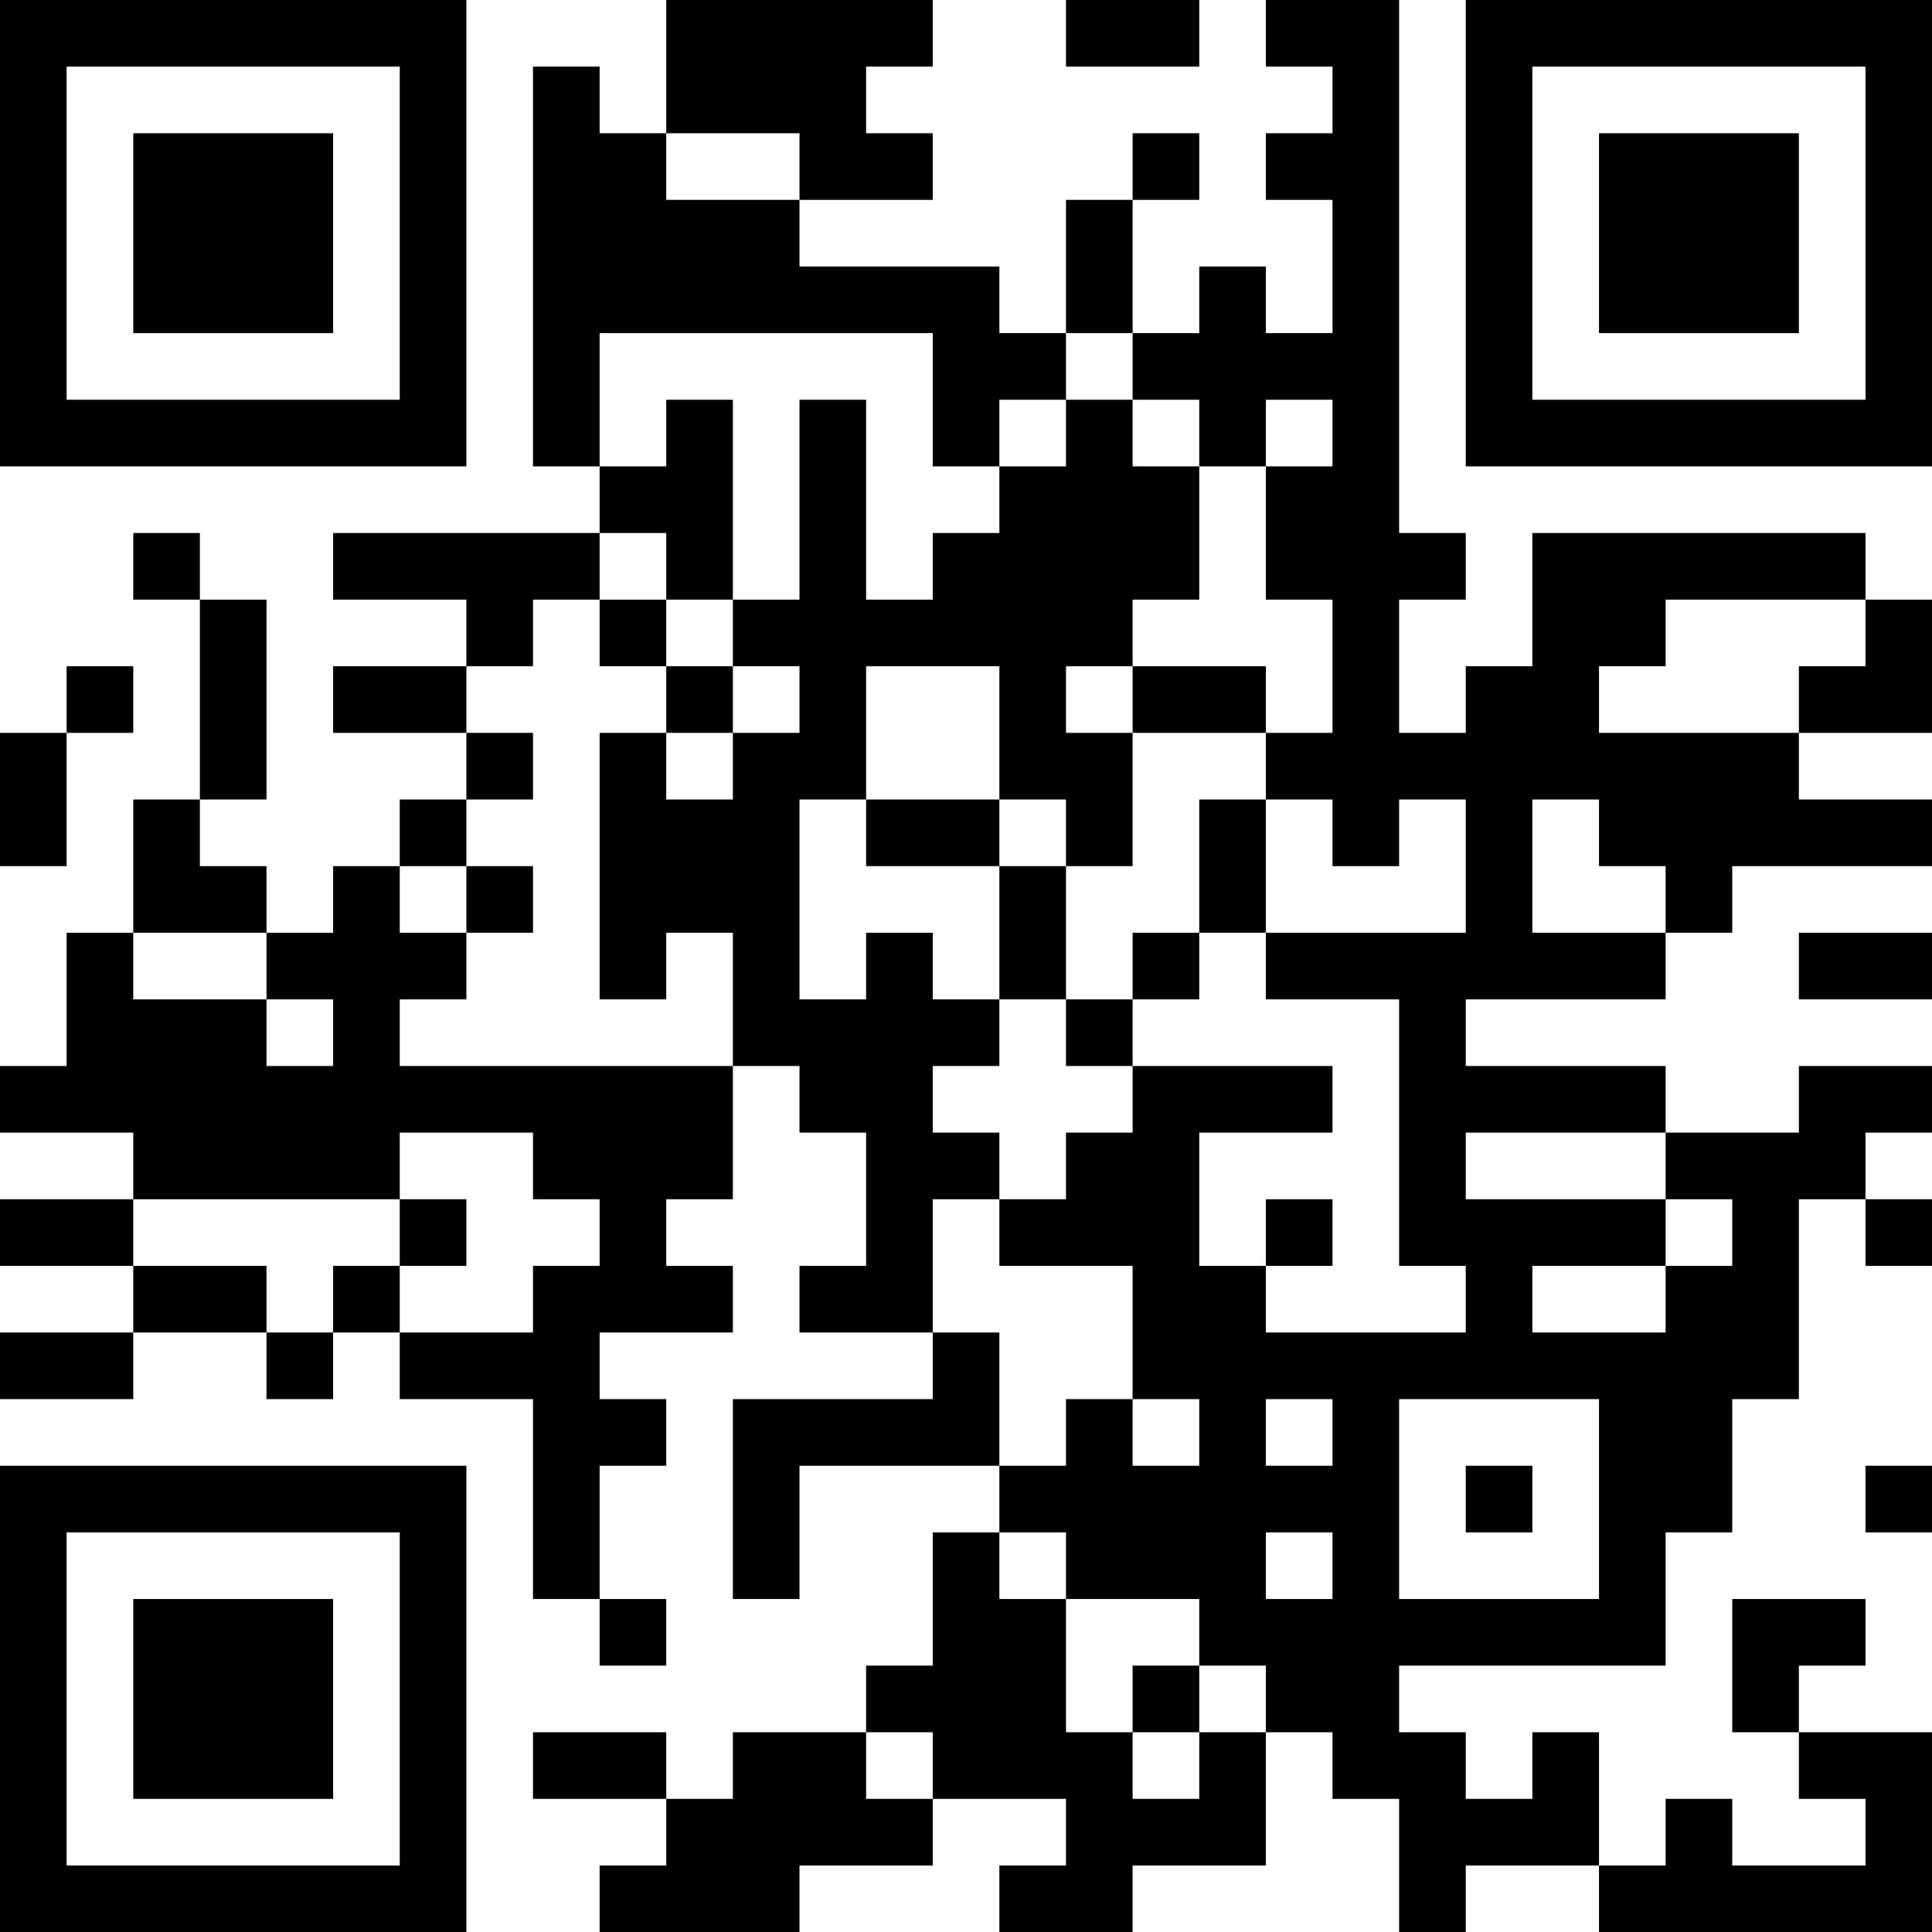 <?xml version="1.0" encoding="UTF-8"?>
<svg xmlns="http://www.w3.org/2000/svg" version="1.1" width="200" height="200" viewBox="0 0 200 200"><rect x="0" y="0" width="200" height="200" fill="#ffffff"/><g transform="scale(6.897)"><g transform="translate(0,0)"><path fill-rule="evenodd" d="M10 0L10 2L9 2L9 1L8 1L8 7L9 7L9 8L5 8L5 9L7 9L7 10L5 10L5 11L7 11L7 12L6 12L6 13L5 13L5 14L4 14L4 13L3 13L3 12L4 12L4 9L3 9L3 8L2 8L2 9L3 9L3 12L2 12L2 14L1 14L1 16L0 16L0 17L2 17L2 18L0 18L0 19L2 19L2 20L0 20L0 21L2 21L2 20L4 20L4 21L5 21L5 20L6 20L6 21L8 21L8 24L9 24L9 25L10 25L10 24L9 24L9 22L10 22L10 21L9 21L9 20L11 20L11 19L10 19L10 18L11 18L11 16L12 16L12 17L13 17L13 19L12 19L12 20L14 20L14 21L11 21L11 24L12 24L12 22L15 22L15 23L14 23L14 25L13 25L13 26L11 26L11 27L10 27L10 26L8 26L8 27L10 27L10 28L9 28L9 29L12 29L12 28L14 28L14 27L16 27L16 28L15 28L15 29L17 29L17 28L19 28L19 26L20 26L20 27L21 27L21 29L22 29L22 28L24 28L24 29L29 29L29 26L27 26L27 25L28 25L28 24L26 24L26 26L27 26L27 27L28 27L28 28L26 28L26 27L25 27L25 28L24 28L24 26L23 26L23 27L22 27L22 26L21 26L21 25L25 25L25 23L26 23L26 21L27 21L27 18L28 18L28 19L29 19L29 18L28 18L28 17L29 17L29 16L27 16L27 17L25 17L25 16L22 16L22 15L25 15L25 14L26 14L26 13L29 13L29 12L27 12L27 11L29 11L29 9L28 9L28 8L23 8L23 10L22 10L22 11L21 11L21 9L22 9L22 8L21 8L21 0L19 0L19 1L20 1L20 2L19 2L19 3L20 3L20 5L19 5L19 4L18 4L18 5L17 5L17 3L18 3L18 2L17 2L17 3L16 3L16 5L15 5L15 4L12 4L12 3L14 3L14 2L13 2L13 1L14 1L14 0ZM16 0L16 1L18 1L18 0ZM10 2L10 3L12 3L12 2ZM9 5L9 7L10 7L10 6L11 6L11 9L10 9L10 8L9 8L9 9L8 9L8 10L7 10L7 11L8 11L8 12L7 12L7 13L6 13L6 14L7 14L7 15L6 15L6 16L11 16L11 14L10 14L10 15L9 15L9 11L10 11L10 12L11 12L11 11L12 11L12 10L11 10L11 9L12 9L12 6L13 6L13 9L14 9L14 8L15 8L15 7L16 7L16 6L17 6L17 7L18 7L18 9L17 9L17 10L16 10L16 11L17 11L17 13L16 13L16 12L15 12L15 10L13 10L13 12L12 12L12 15L13 15L13 14L14 14L14 15L15 15L15 16L14 16L14 17L15 17L15 18L14 18L14 20L15 20L15 22L16 22L16 21L17 21L17 22L18 22L18 21L17 21L17 19L15 19L15 18L16 18L16 17L17 17L17 16L20 16L20 17L18 17L18 19L19 19L19 20L22 20L22 19L21 19L21 15L19 15L19 14L22 14L22 12L21 12L21 13L20 13L20 12L19 12L19 11L20 11L20 9L19 9L19 7L20 7L20 6L19 6L19 7L18 7L18 6L17 6L17 5L16 5L16 6L15 6L15 7L14 7L14 5ZM9 9L9 10L10 10L10 11L11 11L11 10L10 10L10 9ZM25 9L25 10L24 10L24 11L27 11L27 10L28 10L28 9ZM1 10L1 11L0 11L0 13L1 13L1 11L2 11L2 10ZM17 10L17 11L19 11L19 10ZM13 12L13 13L15 13L15 15L16 15L16 16L17 16L17 15L18 15L18 14L19 14L19 12L18 12L18 14L17 14L17 15L16 15L16 13L15 13L15 12ZM23 12L23 14L25 14L25 13L24 13L24 12ZM7 13L7 14L8 14L8 13ZM2 14L2 15L4 15L4 16L5 16L5 15L4 15L4 14ZM27 14L27 15L29 15L29 14ZM6 17L6 18L2 18L2 19L4 19L4 20L5 20L5 19L6 19L6 20L8 20L8 19L9 19L9 18L8 18L8 17ZM22 17L22 18L25 18L25 19L23 19L23 20L25 20L25 19L26 19L26 18L25 18L25 17ZM6 18L6 19L7 19L7 18ZM19 18L19 19L20 19L20 18ZM19 21L19 22L20 22L20 21ZM21 21L21 24L24 24L24 21ZM22 22L22 23L23 23L23 22ZM28 22L28 23L29 23L29 22ZM15 23L15 24L16 24L16 26L17 26L17 27L18 27L18 26L19 26L19 25L18 25L18 24L16 24L16 23ZM19 23L19 24L20 24L20 23ZM17 25L17 26L18 26L18 25ZM13 26L13 27L14 27L14 26ZM0 0L0 7L7 7L7 0ZM1 1L1 6L6 6L6 1ZM2 2L2 5L5 5L5 2ZM22 0L22 7L29 7L29 0ZM23 1L23 6L28 6L28 1ZM24 2L24 5L27 5L27 2ZM0 22L0 29L7 29L7 22ZM1 23L1 28L6 28L6 23ZM2 24L2 27L5 27L5 24Z" fill="#000000"/></g></g></svg>
